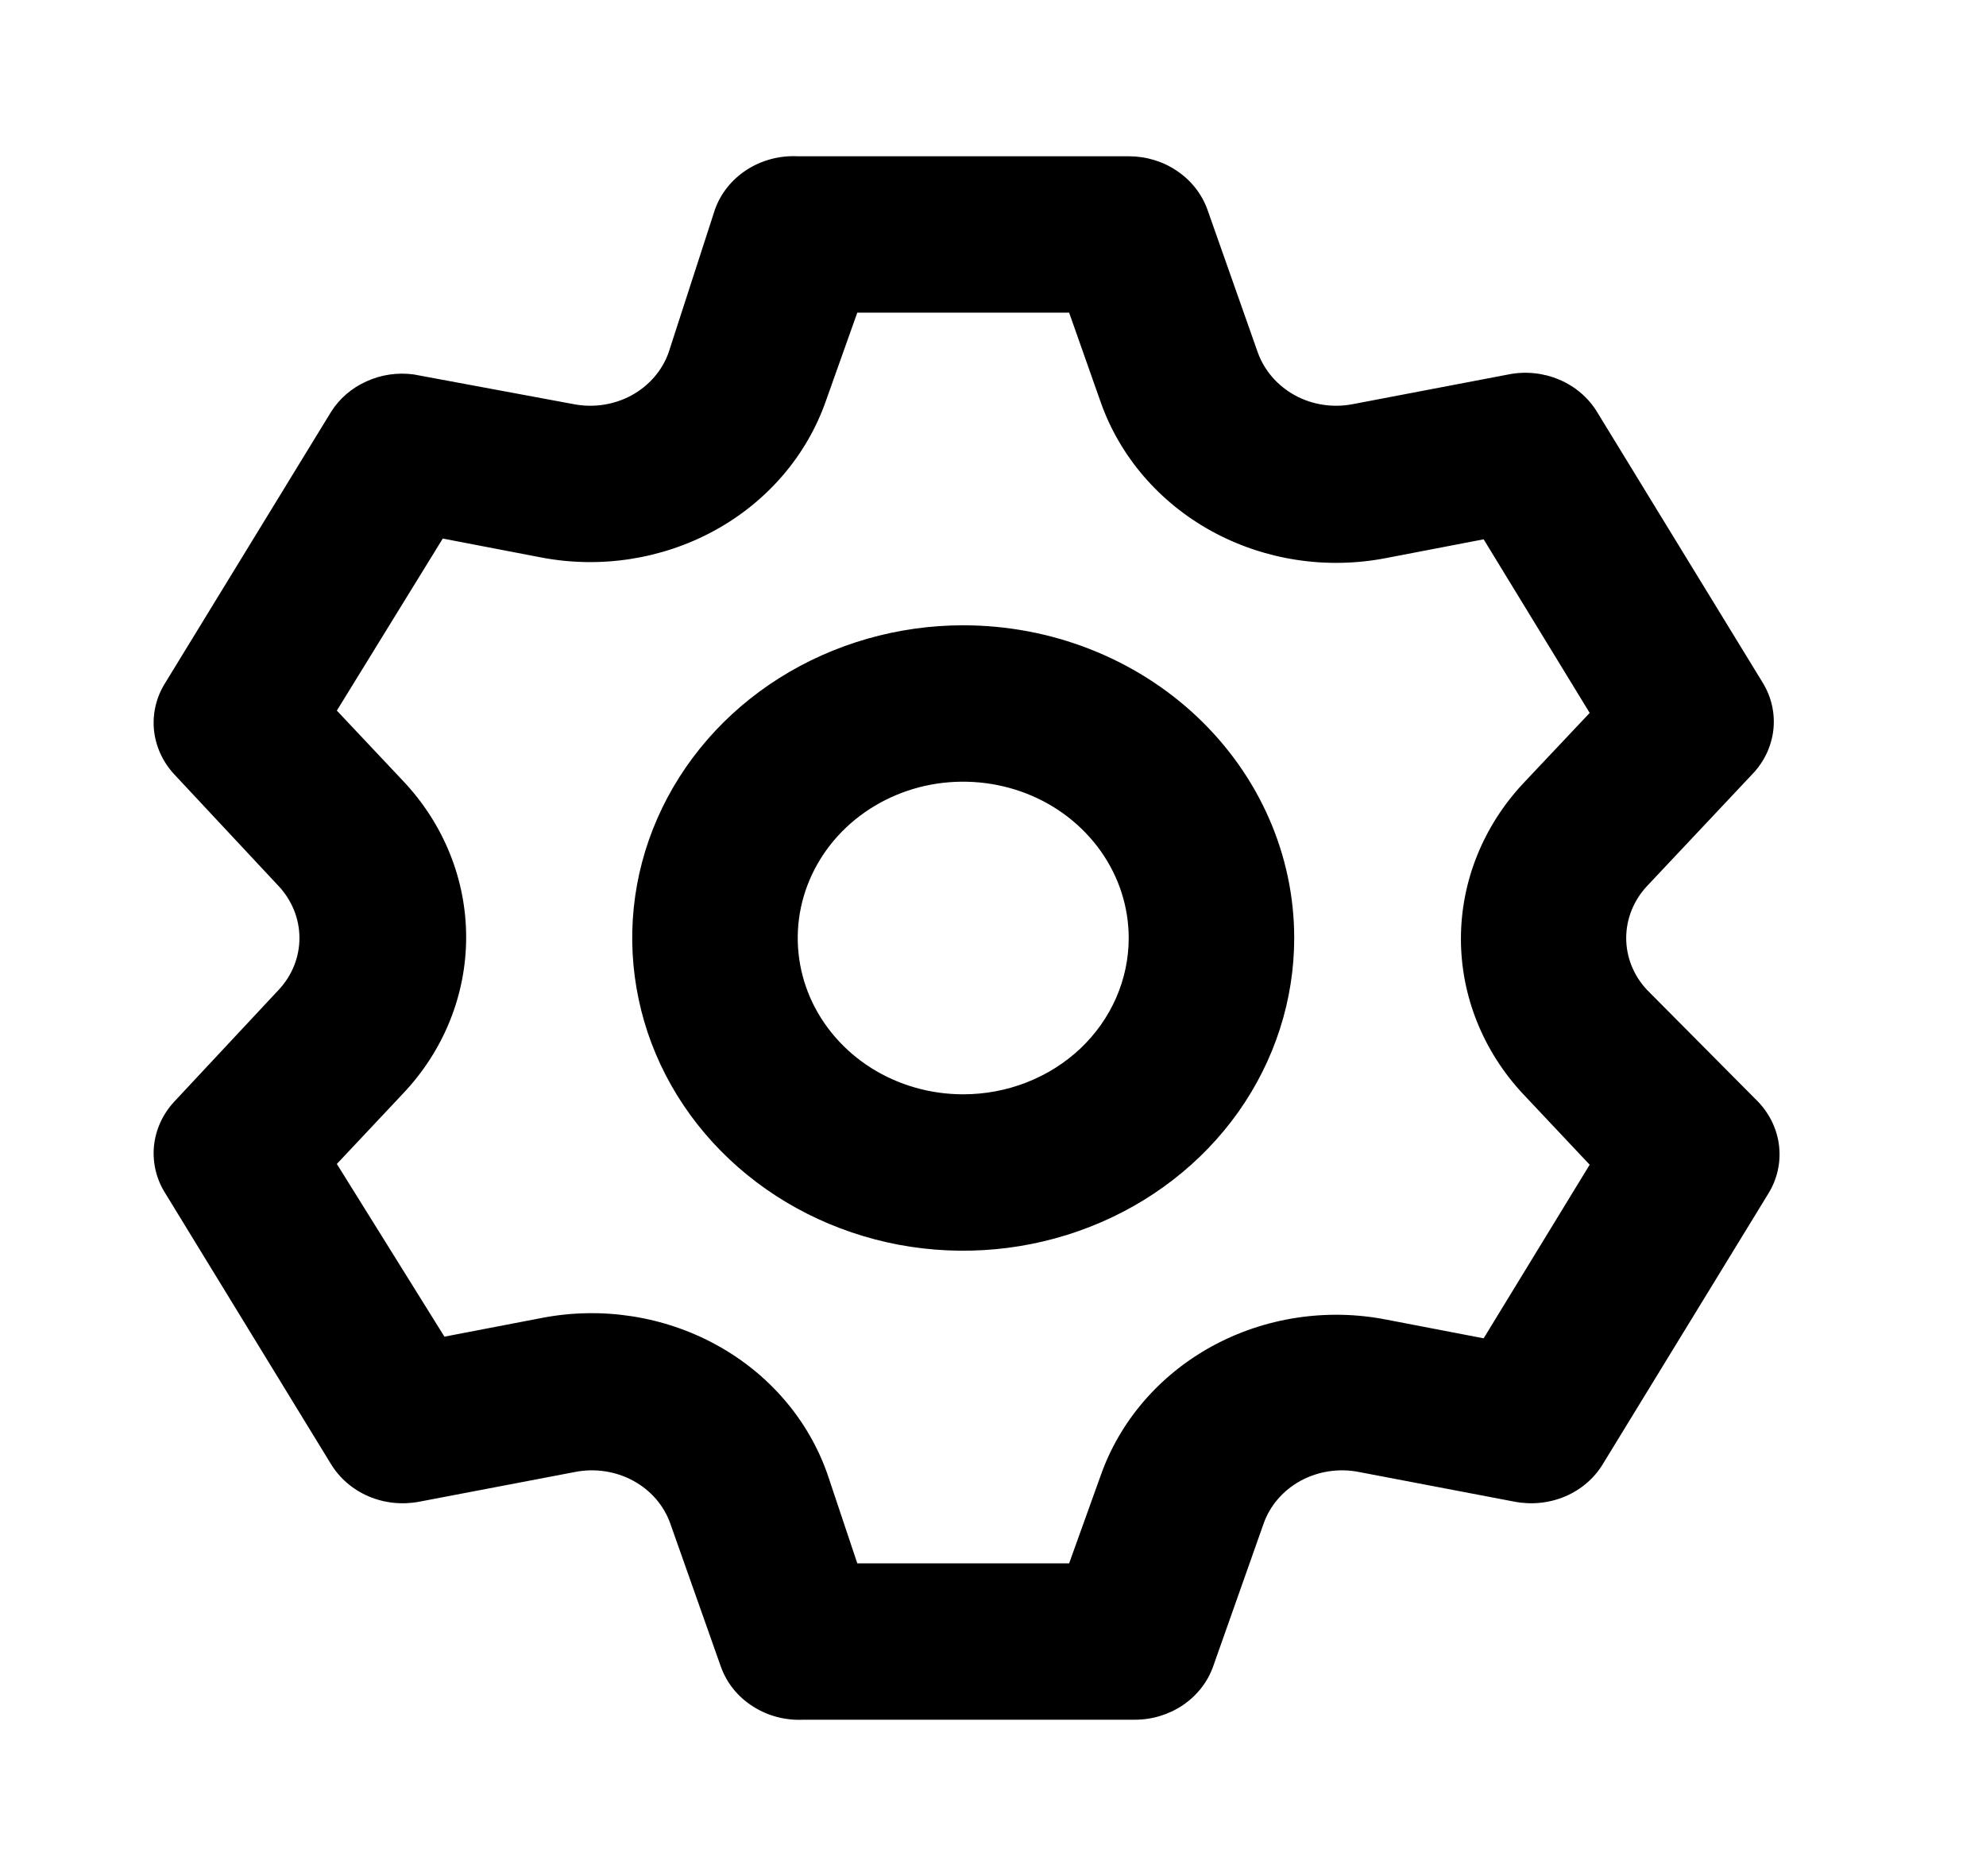 <svg width="18" height="17" viewBox="0 0 18 17" fill="none" xmlns="http://www.w3.org/2000/svg">
<path d="M14.925 8.967C14.805 8.838 14.739 8.672 14.739 8.5C14.739 8.328 14.805 8.162 14.925 8.032L15.885 7.012C15.991 6.901 16.056 6.761 16.073 6.612C16.089 6.463 16.055 6.313 15.975 6.184L14.475 3.733C14.396 3.603 14.276 3.501 14.132 3.44C13.988 3.379 13.827 3.362 13.672 3.393L12.262 3.662C12.083 3.697 11.896 3.669 11.738 3.583C11.579 3.496 11.459 3.358 11.4 3.194L10.943 1.898C10.892 1.757 10.796 1.635 10.668 1.549C10.541 1.462 10.387 1.416 10.23 1.416H7.23C7.066 1.408 6.905 1.451 6.769 1.538C6.634 1.625 6.532 1.752 6.48 1.898L6.06 3.194C6.002 3.358 5.882 3.496 5.723 3.583C5.564 3.669 5.377 3.697 5.198 3.662L3.75 3.393C3.603 3.373 3.454 3.395 3.321 3.456C3.187 3.516 3.076 3.612 3 3.733L1.5 6.184C1.418 6.312 1.382 6.461 1.395 6.609C1.409 6.758 1.472 6.899 1.575 7.012L2.528 8.032C2.648 8.162 2.714 8.328 2.714 8.5C2.714 8.672 2.648 8.838 2.528 8.967L1.575 9.987C1.472 10.1 1.409 10.241 1.395 10.39C1.382 10.539 1.418 10.688 1.5 10.816L3 13.267C3.079 13.396 3.199 13.499 3.343 13.56C3.487 13.621 3.648 13.637 3.803 13.607L5.213 13.338C5.392 13.303 5.579 13.331 5.738 13.417C5.897 13.503 6.017 13.641 6.075 13.805L6.533 15.101C6.585 15.248 6.686 15.375 6.822 15.461C6.957 15.549 7.119 15.591 7.283 15.583H10.283C10.44 15.584 10.593 15.537 10.721 15.451C10.849 15.364 10.945 15.242 10.995 15.101L11.453 13.805C11.511 13.641 11.631 13.503 11.79 13.417C11.949 13.331 12.136 13.303 12.315 13.338L13.725 13.607C13.88 13.637 14.04 13.621 14.185 13.56C14.329 13.499 14.449 13.396 14.527 13.267L16.027 10.816C16.107 10.687 16.141 10.537 16.125 10.388C16.109 10.239 16.043 10.099 15.938 9.987L14.925 8.967ZM13.807 9.916L14.408 10.554L13.447 12.127L12.562 11.957C12.022 11.852 11.46 11.939 10.983 12.2C10.507 12.461 10.148 12.879 9.975 13.373L9.69 14.166H7.77L7.5 13.359C7.327 12.864 6.969 12.447 6.492 12.186C6.015 11.925 5.453 11.838 4.913 11.942L4.028 12.112L3.053 10.547L3.653 9.909C4.022 9.52 4.225 9.015 4.225 8.493C4.225 7.97 4.022 7.466 3.653 7.076L3.053 6.439L4.013 4.88L4.898 5.05C5.438 5.155 6 5.068 6.477 4.807C6.954 4.546 7.312 4.128 7.485 3.634L7.77 2.833H9.69L9.975 3.641C10.148 4.135 10.507 4.553 10.983 4.814C11.46 5.075 12.022 5.162 12.562 5.057L13.447 4.887L14.408 6.46L13.807 7.097C13.443 7.486 13.241 7.987 13.241 8.507C13.241 9.026 13.443 9.528 13.807 9.916ZM8.73 5.666C8.137 5.666 7.557 5.833 7.063 6.144C6.57 6.455 6.185 6.898 5.958 7.416C5.731 7.933 5.672 8.503 5.788 9.053C5.903 9.602 6.189 10.107 6.609 10.503C7.028 10.899 7.563 11.169 8.145 11.279C8.727 11.388 9.33 11.332 9.878 11.117C10.426 10.903 10.895 10.54 11.225 10.074C11.554 9.608 11.73 9.06 11.73 8.5C11.73 7.748 11.414 7.028 10.851 6.496C10.289 5.965 9.526 5.666 8.73 5.666ZM8.73 9.916C8.433 9.916 8.143 9.833 7.897 9.678C7.65 9.522 7.458 9.301 7.344 9.042C7.231 8.783 7.201 8.498 7.259 8.223C7.317 7.949 7.46 7.696 7.669 7.498C7.879 7.3 8.146 7.165 8.437 7.11C8.728 7.056 9.03 7.084 9.304 7.191C9.578 7.298 9.812 7.48 9.977 7.713C10.142 7.946 10.23 8.22 10.23 8.5C10.23 8.876 10.072 9.236 9.791 9.502C9.509 9.767 9.128 9.916 8.73 9.916Z" fill="black"/>
</svg>
